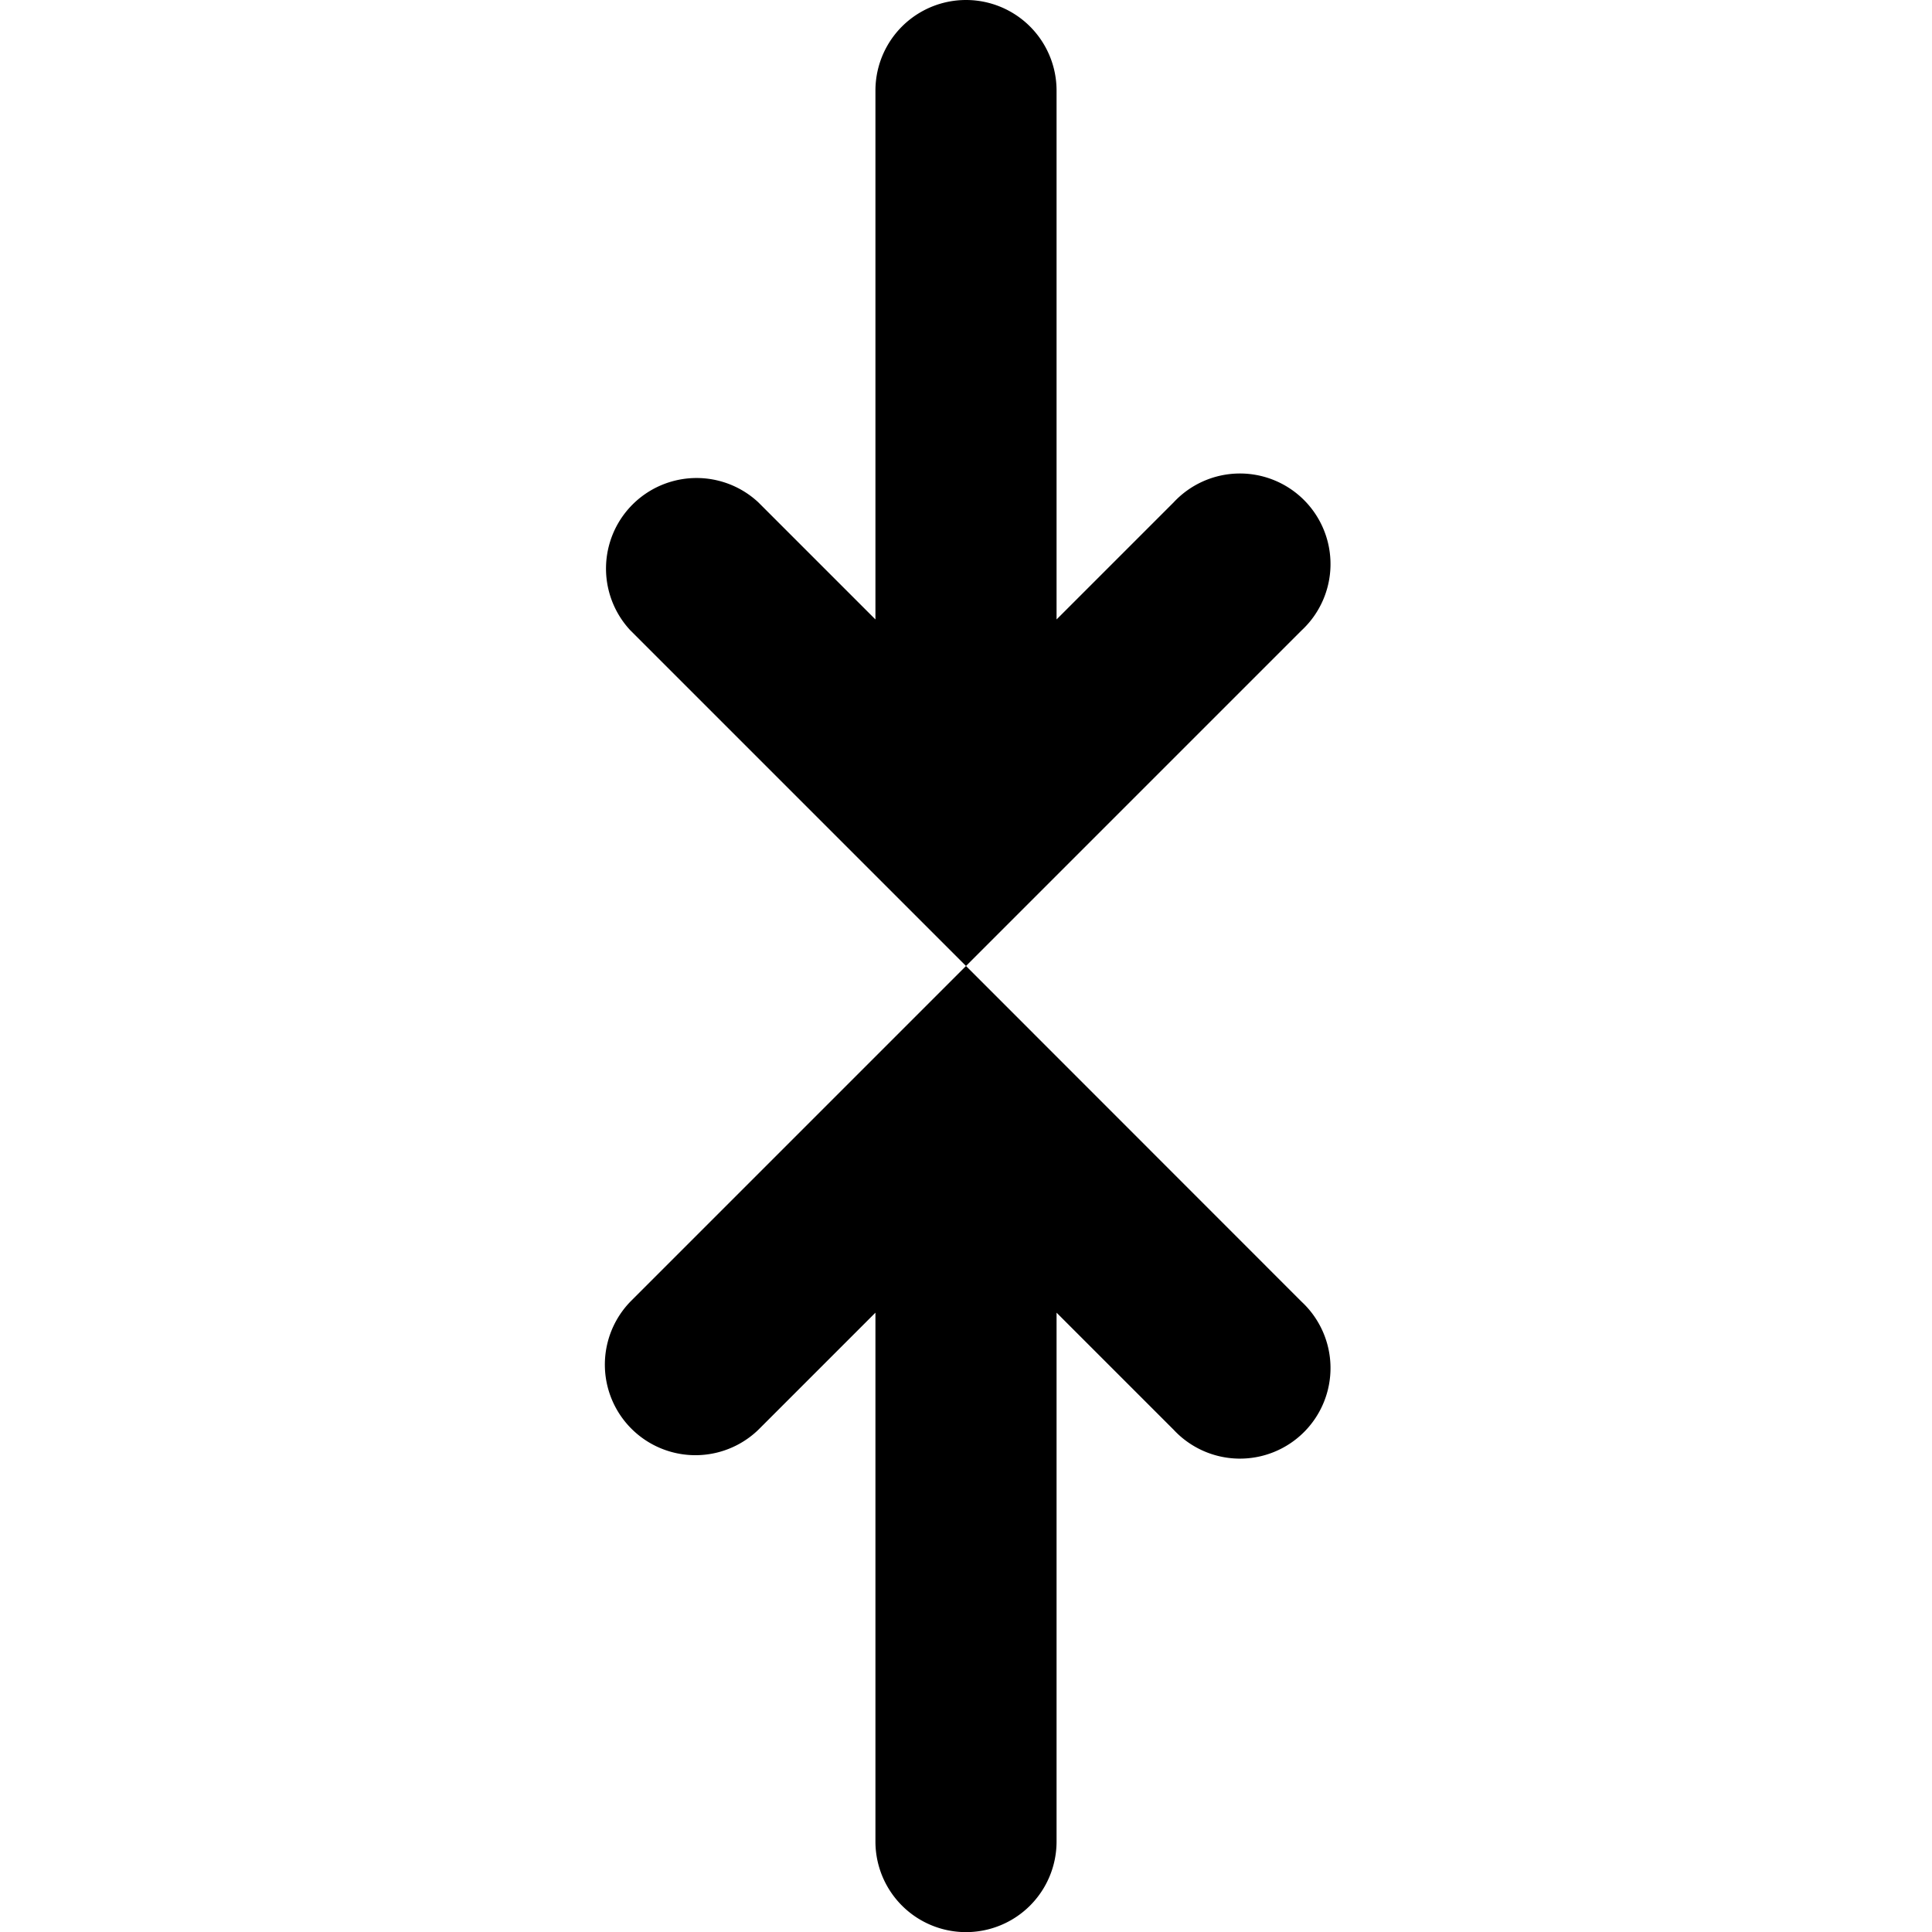 <svg viewBox="0 0 16 16" id="collapse" xmlns="http://www.w3.org/2000/svg"><path fill-rule="evenodd" clip-rule="evenodd" d="M8 8l.53-.53 2.25-2.25a.75.75 0 1 0-1.06-1.06l-.97.97V.75a.75.75 0 0 0-1.5 0v4.38l-.97-.97a.75.75 0 0 0-1.06 1.06l2.25 2.25L8 8l-.53.53-2.25 2.25a.75.75 0 0 0 1.06 1.061l.97-.97v4.38a.75.75 0 0 0 1.5 0v-4.38l.97.97a.75.75 0 1 0 1.06-1.06L8.53 8.53 8 8z"/></svg>
